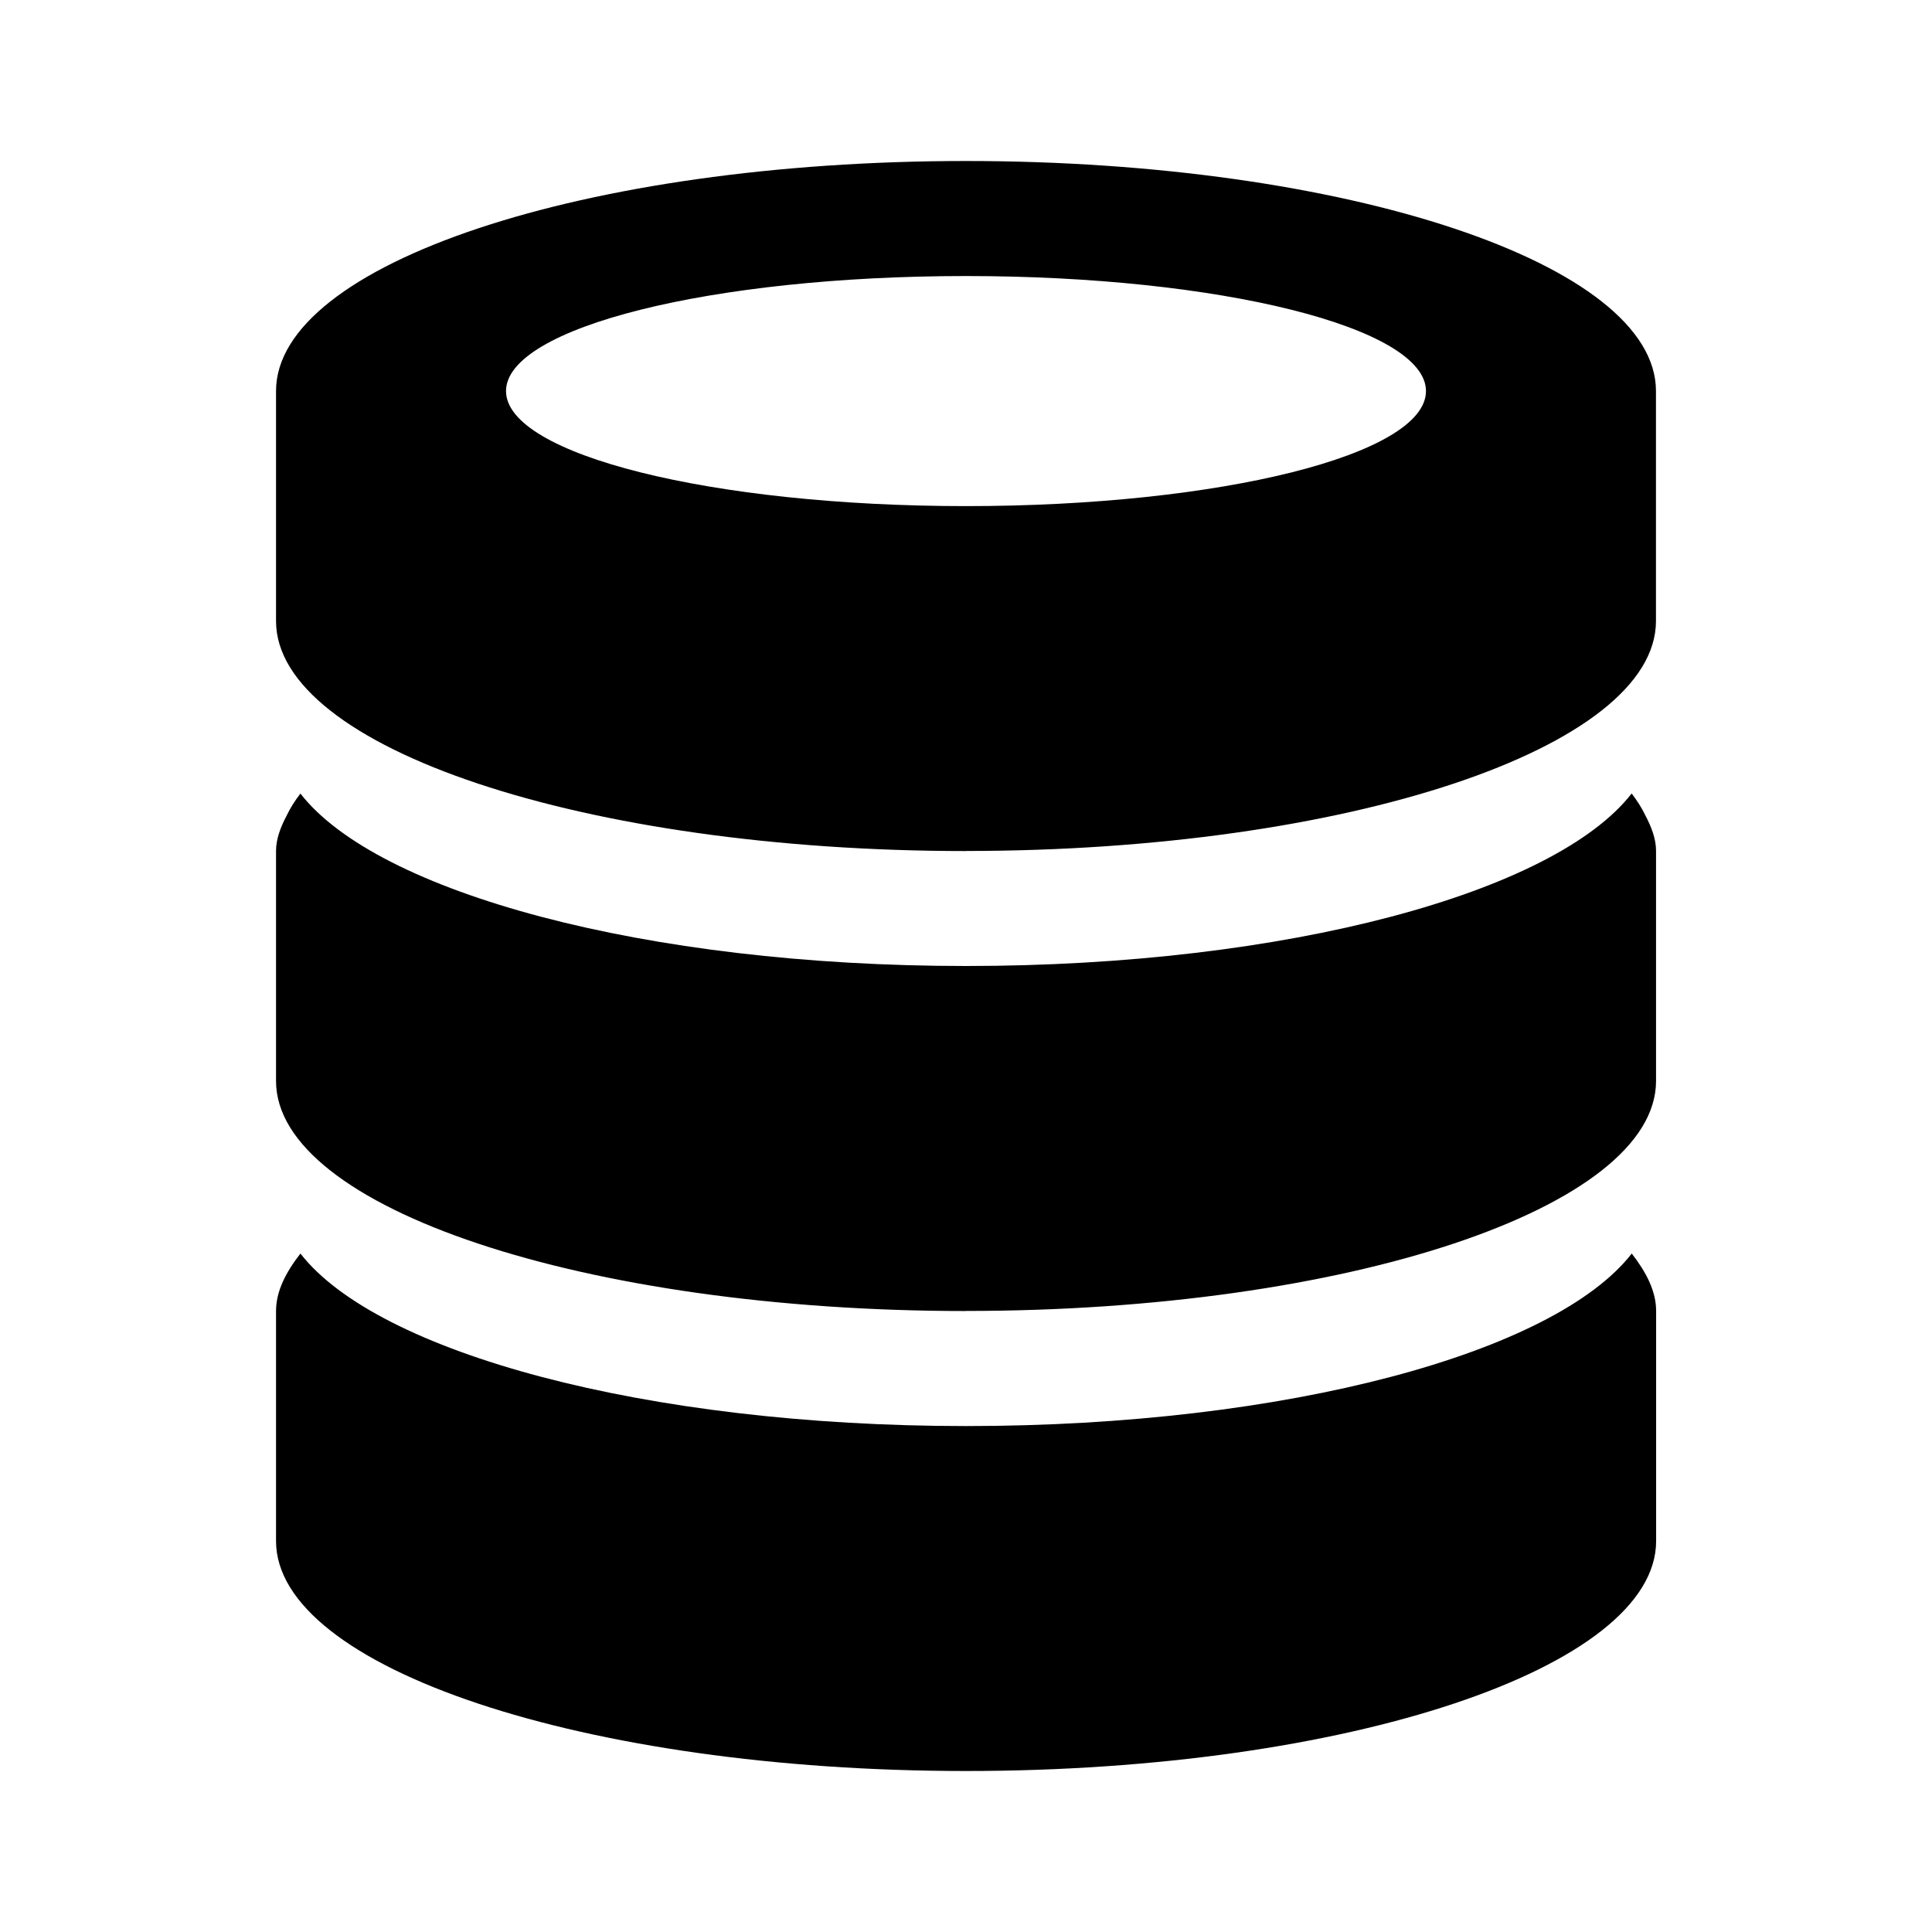 
<svg xmlns="http://www.w3.org/2000/svg" viewBox="0 0 24 24">
  <path d="M12 22c-4.733 0-8.571-1.281-8.571-2.857v-2.857c0-.248.124-.484.303-.714.956 1.23 4.279 2.143 8.269 2.143 3.99 0 7.313-.912 8.269-2.143.179.23.303.466.303.714v2.857c0 1.576-3.839 2.857-8.571 2.857zm0-5.714c-4.733 0-8.571-1.281-8.571-2.857v-2.857c0-.151.057-.299.134-.444.043-.091.1-.181.169-.27C4.687 11.087 8.01 12 12 12c3.99 0 7.313-.913 8.269-2.143.068.089.126.179.169.27.077.146.134.293.134.444v2.857c0 1.576-3.839 2.857-8.571 2.857zm0-5.714c-4.733 0-8.571-1.28-8.571-2.857V6.286 4.857C3.429 3.28 7.267 2 12 2c4.732 0 8.571 1.28 8.571 2.857V7.714c0 1.577-3.839 2.857-8.571 2.857zm0-7.143c-3.156 0-5.714.638-5.714 1.429 0 .79 2.559 1.429 5.714 1.429 3.156 0 5.714-.638 5.714-1.429 0-.79-2.559-1.429-5.714-1.429z"/>
</svg>
